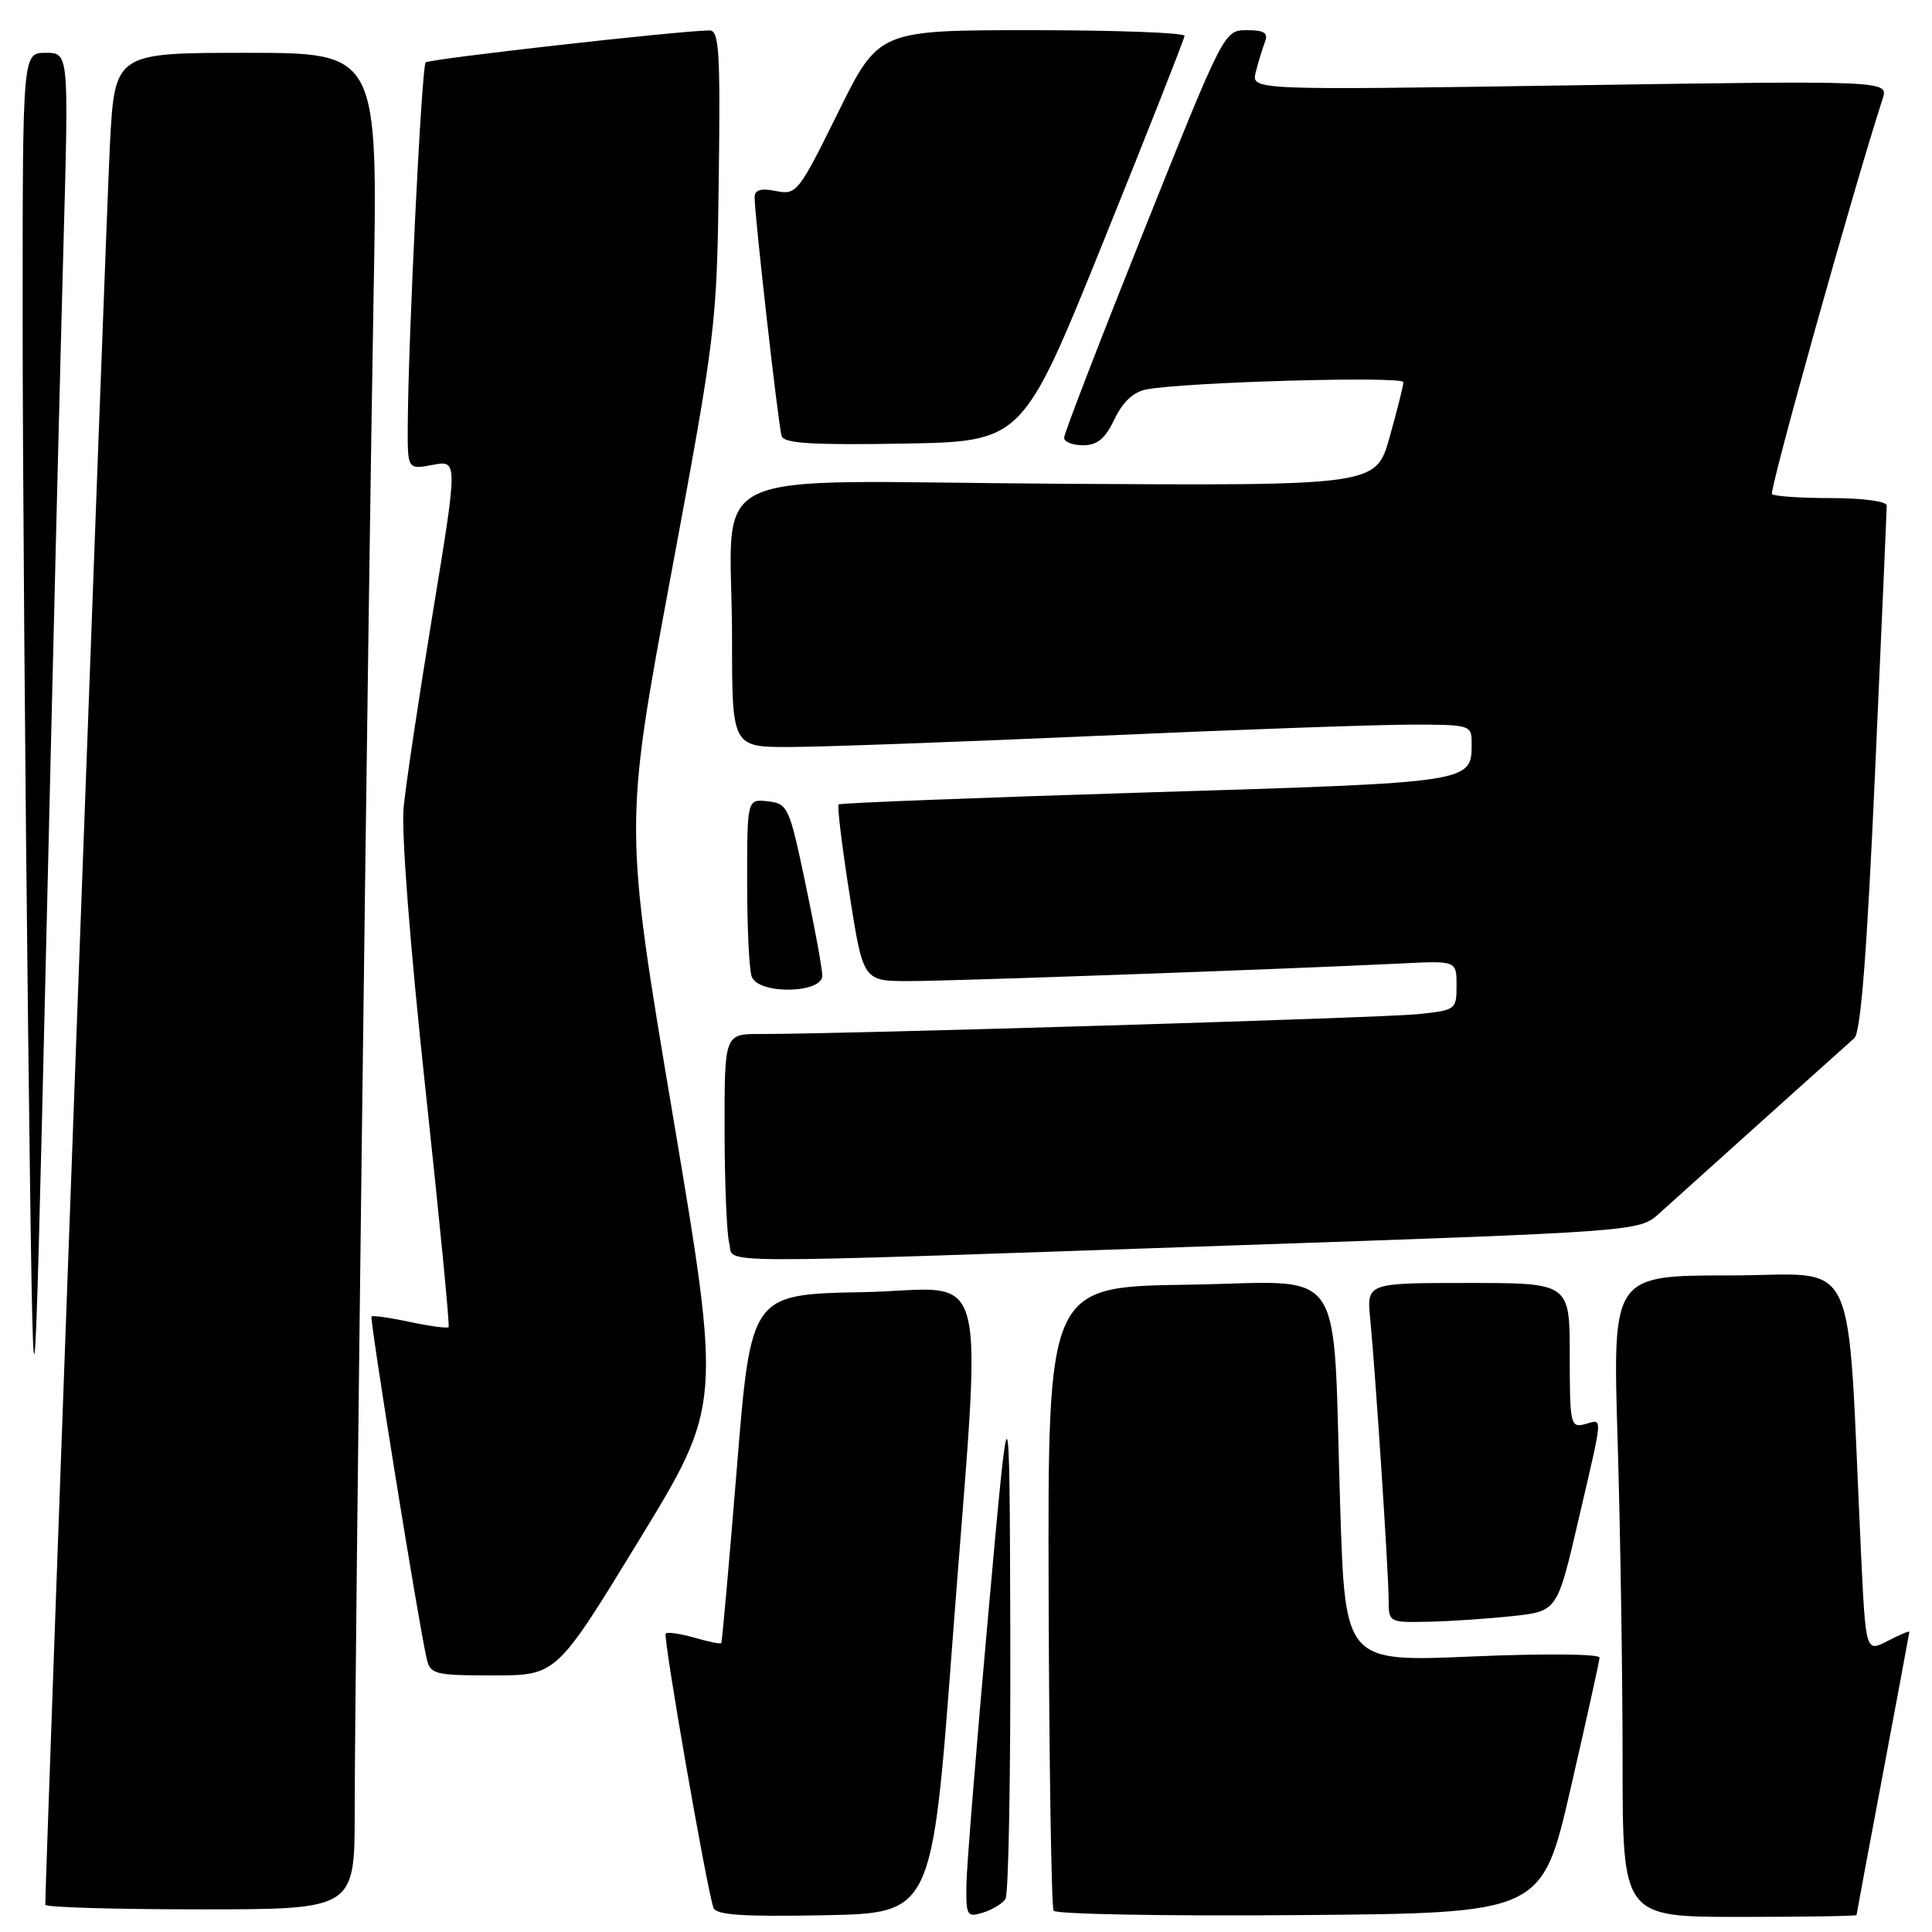 <?xml version="1.0" encoding="UTF-8" standalone="no"?>
<!DOCTYPE svg PUBLIC "-//W3C//DTD SVG 1.1//EN" "http://www.w3.org/Graphics/SVG/1.1/DTD/svg11.dtd" >
<svg xmlns="http://www.w3.org/2000/svg" xmlns:xlink="http://www.w3.org/1999/xlink" version="1.1" viewBox="0 0 256 256">
 <g >
 <path fill="currentColor"
d=" M 126.17 218.00 C 130.15 165.12 131.62 170.90 114.25 171.22 C 99.50 171.50 99.50 171.50 97.64 194.50 C 96.61 207.15 95.68 217.60 95.57 217.73 C 95.46 217.86 93.85 217.53 92.00 217.00 C 90.15 216.47 88.44 216.22 88.21 216.45 C 87.82 216.84 93.58 249.92 94.53 252.78 C 94.86 253.75 98.34 253.99 109.23 253.78 C 123.50 253.50 123.50 253.50 126.17 218.00 Z  M 133.23 251.62 C 133.64 251.00 133.92 235.20 133.87 216.50 C 133.77 182.50 133.77 182.50 130.94 214.00 C 129.38 231.32 128.08 247.44 128.05 249.82 C 128.00 253.85 128.15 254.09 130.25 253.43 C 131.49 253.05 132.83 252.23 133.23 251.62 Z  M 208.11 237.00 C 210.20 227.93 211.93 220.11 211.95 219.64 C 211.98 219.15 204.51 219.09 195.12 219.49 C 178.24 220.22 178.24 220.22 177.59 199.86 C 176.52 166.51 178.84 169.91 157.32 170.23 C 138.83 170.50 138.83 170.50 138.95 211.41 C 139.02 233.91 139.32 252.71 139.61 253.18 C 139.90 253.64 154.57 253.91 172.22 253.76 C 204.31 253.50 204.31 253.50 208.11 237.00 Z  M 246.00 253.75 C 246.01 253.61 247.58 245.18 249.50 235.00 C 251.42 224.82 252.99 216.38 253.00 216.22 C 253.00 216.07 251.70 216.62 250.11 217.44 C 247.22 218.94 247.22 218.94 246.59 205.72 C 244.66 164.82 246.64 169.00 229.23 169.00 C 213.68 169.00 213.68 169.00 214.34 190.75 C 214.70 202.71 215.00 221.84 215.00 233.25 C 215.00 254.00 215.00 254.00 230.50 254.00 C 239.03 254.00 246.00 253.89 246.00 253.75 Z  M 47.00 240.03 C 47.00 222.28 48.79 78.95 49.50 39.25 C 50.09 7.00 50.09 7.00 32.64 7.00 C 15.20 7.00 15.20 7.00 14.56 19.25 C 14.09 28.29 6.00 248.61 6.00 252.39 C 6.00 252.73 15.22 253.00 26.50 253.00 C 47.00 253.00 47.00 253.00 47.00 240.03 Z  M 84.68 204.08 C 95.61 186.17 95.61 186.17 89.16 147.83 C 82.71 109.50 82.71 109.50 88.85 76.50 C 94.89 44.03 94.99 43.18 95.24 23.75 C 95.46 6.74 95.29 4.00 94.00 4.03 C 89.73 4.10 56.85 7.81 56.40 8.27 C 55.87 8.80 54.09 44.95 54.03 56.36 C 54.00 62.22 54.00 62.22 57.33 61.60 C 60.67 60.97 60.67 60.97 57.34 81.24 C 55.51 92.38 53.77 103.97 53.48 107.00 C 53.16 110.23 54.35 125.51 56.34 144.00 C 58.21 161.32 59.61 175.66 59.44 175.85 C 59.28 176.04 56.98 175.73 54.33 175.17 C 51.69 174.60 49.39 174.28 49.23 174.44 C 48.95 174.72 55.41 214.88 56.53 219.75 C 57.01 221.86 57.55 222.00 65.39 222.00 C 73.74 222.00 73.74 222.00 84.68 204.08 Z  M 200.42 214.14 C 206.34 213.50 206.34 213.50 209.13 201.50 C 212.50 187.00 212.43 188.07 210.00 188.71 C 208.10 189.21 208.00 188.74 208.00 179.62 C 208.00 170.00 208.00 170.00 194.55 170.00 C 181.09 170.00 181.09 170.00 181.56 174.75 C 182.26 181.97 184.00 208.47 184.00 211.94 C 184.00 214.98 184.04 215.00 189.25 214.89 C 192.14 214.83 197.16 214.49 200.42 214.14 Z  M 8.43 31.75 C 9.11 7.00 9.11 7.00 6.05 7.00 C 3.00 7.00 3.00 7.00 3.00 41.75 C 3.00 60.86 3.33 103.27 3.72 136.00 C 4.45 195.50 4.45 195.50 6.10 126.00 C 7.00 87.77 8.05 45.36 8.43 31.75 Z  M 162.35 165.06 C 217.21 163.18 217.21 163.18 219.85 160.79 C 234.55 147.56 244.71 138.44 245.71 137.56 C 246.56 136.82 247.39 126.12 248.46 102.23 C 249.31 83.39 250.00 67.52 250.00 66.98 C 250.00 66.43 246.81 66.00 242.67 66.00 C 238.63 66.00 235.09 65.76 234.80 65.47 C 234.39 65.05 245.59 25.02 249.46 13.09 C 250.24 10.67 250.24 10.67 208.02 11.31 C 165.80 11.95 165.80 11.95 166.39 9.57 C 166.72 8.26 167.27 6.47 167.60 5.59 C 168.08 4.35 167.55 4.00 165.21 4.00 C 162.21 4.00 162.18 4.06 151.60 30.50 C 145.77 45.08 141.00 57.45 141.00 58.00 C 141.00 58.55 142.13 59.00 143.52 59.00 C 145.40 59.00 146.45 58.13 147.68 55.54 C 148.77 53.25 150.20 51.92 151.91 51.60 C 157.09 50.62 186.00 49.81 185.96 50.64 C 185.95 51.12 185.12 54.39 184.13 57.93 C 182.33 64.36 182.33 64.36 140.31 64.10 C 91.49 63.80 97.00 61.19 97.00 84.62 C 97.00 99.00 97.00 99.00 104.75 98.98 C 109.01 98.97 127.35 98.30 145.50 97.50 C 163.65 96.69 182.21 96.03 186.75 96.02 C 194.71 96.00 195.00 96.08 195.00 98.31 C 195.00 103.76 195.67 103.65 152.00 105.00 C 129.72 105.69 111.33 106.40 111.12 106.59 C 110.92 106.77 111.56 112.11 112.56 118.46 C 114.37 130.00 114.37 130.00 120.43 130.00 C 126.17 130.00 170.07 128.43 185.75 127.66 C 193.00 127.30 193.00 127.30 193.00 130.58 C 193.00 133.80 192.91 133.87 187.75 134.39 C 182.86 134.88 111.32 137.04 100.75 137.01 C 96.00 137.00 96.00 137.00 96.01 149.75 C 96.02 156.76 96.30 163.51 96.63 164.75 C 97.37 167.51 91.82 167.48 162.35 165.06 Z  M 108.96 129.25 C 108.94 128.29 107.93 122.78 106.71 117.00 C 104.59 106.92 104.39 106.49 101.75 106.18 C 99.00 105.87 99.00 105.87 99.00 116.85 C 99.00 122.89 99.27 128.55 99.61 129.42 C 100.52 131.81 109.01 131.66 108.96 129.25 Z  M 146.21 32.00 C 152.10 17.42 156.93 5.16 156.96 4.75 C 156.98 4.34 147.87 4.00 136.71 4.00 C 116.43 4.00 116.43 4.00 111.03 14.94 C 105.81 25.52 105.54 25.86 102.82 25.31 C 100.82 24.91 100.00 25.15 99.99 26.12 C 99.96 28.32 103.13 56.37 103.57 57.78 C 103.87 58.75 107.62 58.99 119.73 58.78 C 135.50 58.50 135.50 58.50 146.21 32.00 Z "/>
</g>
</svg>